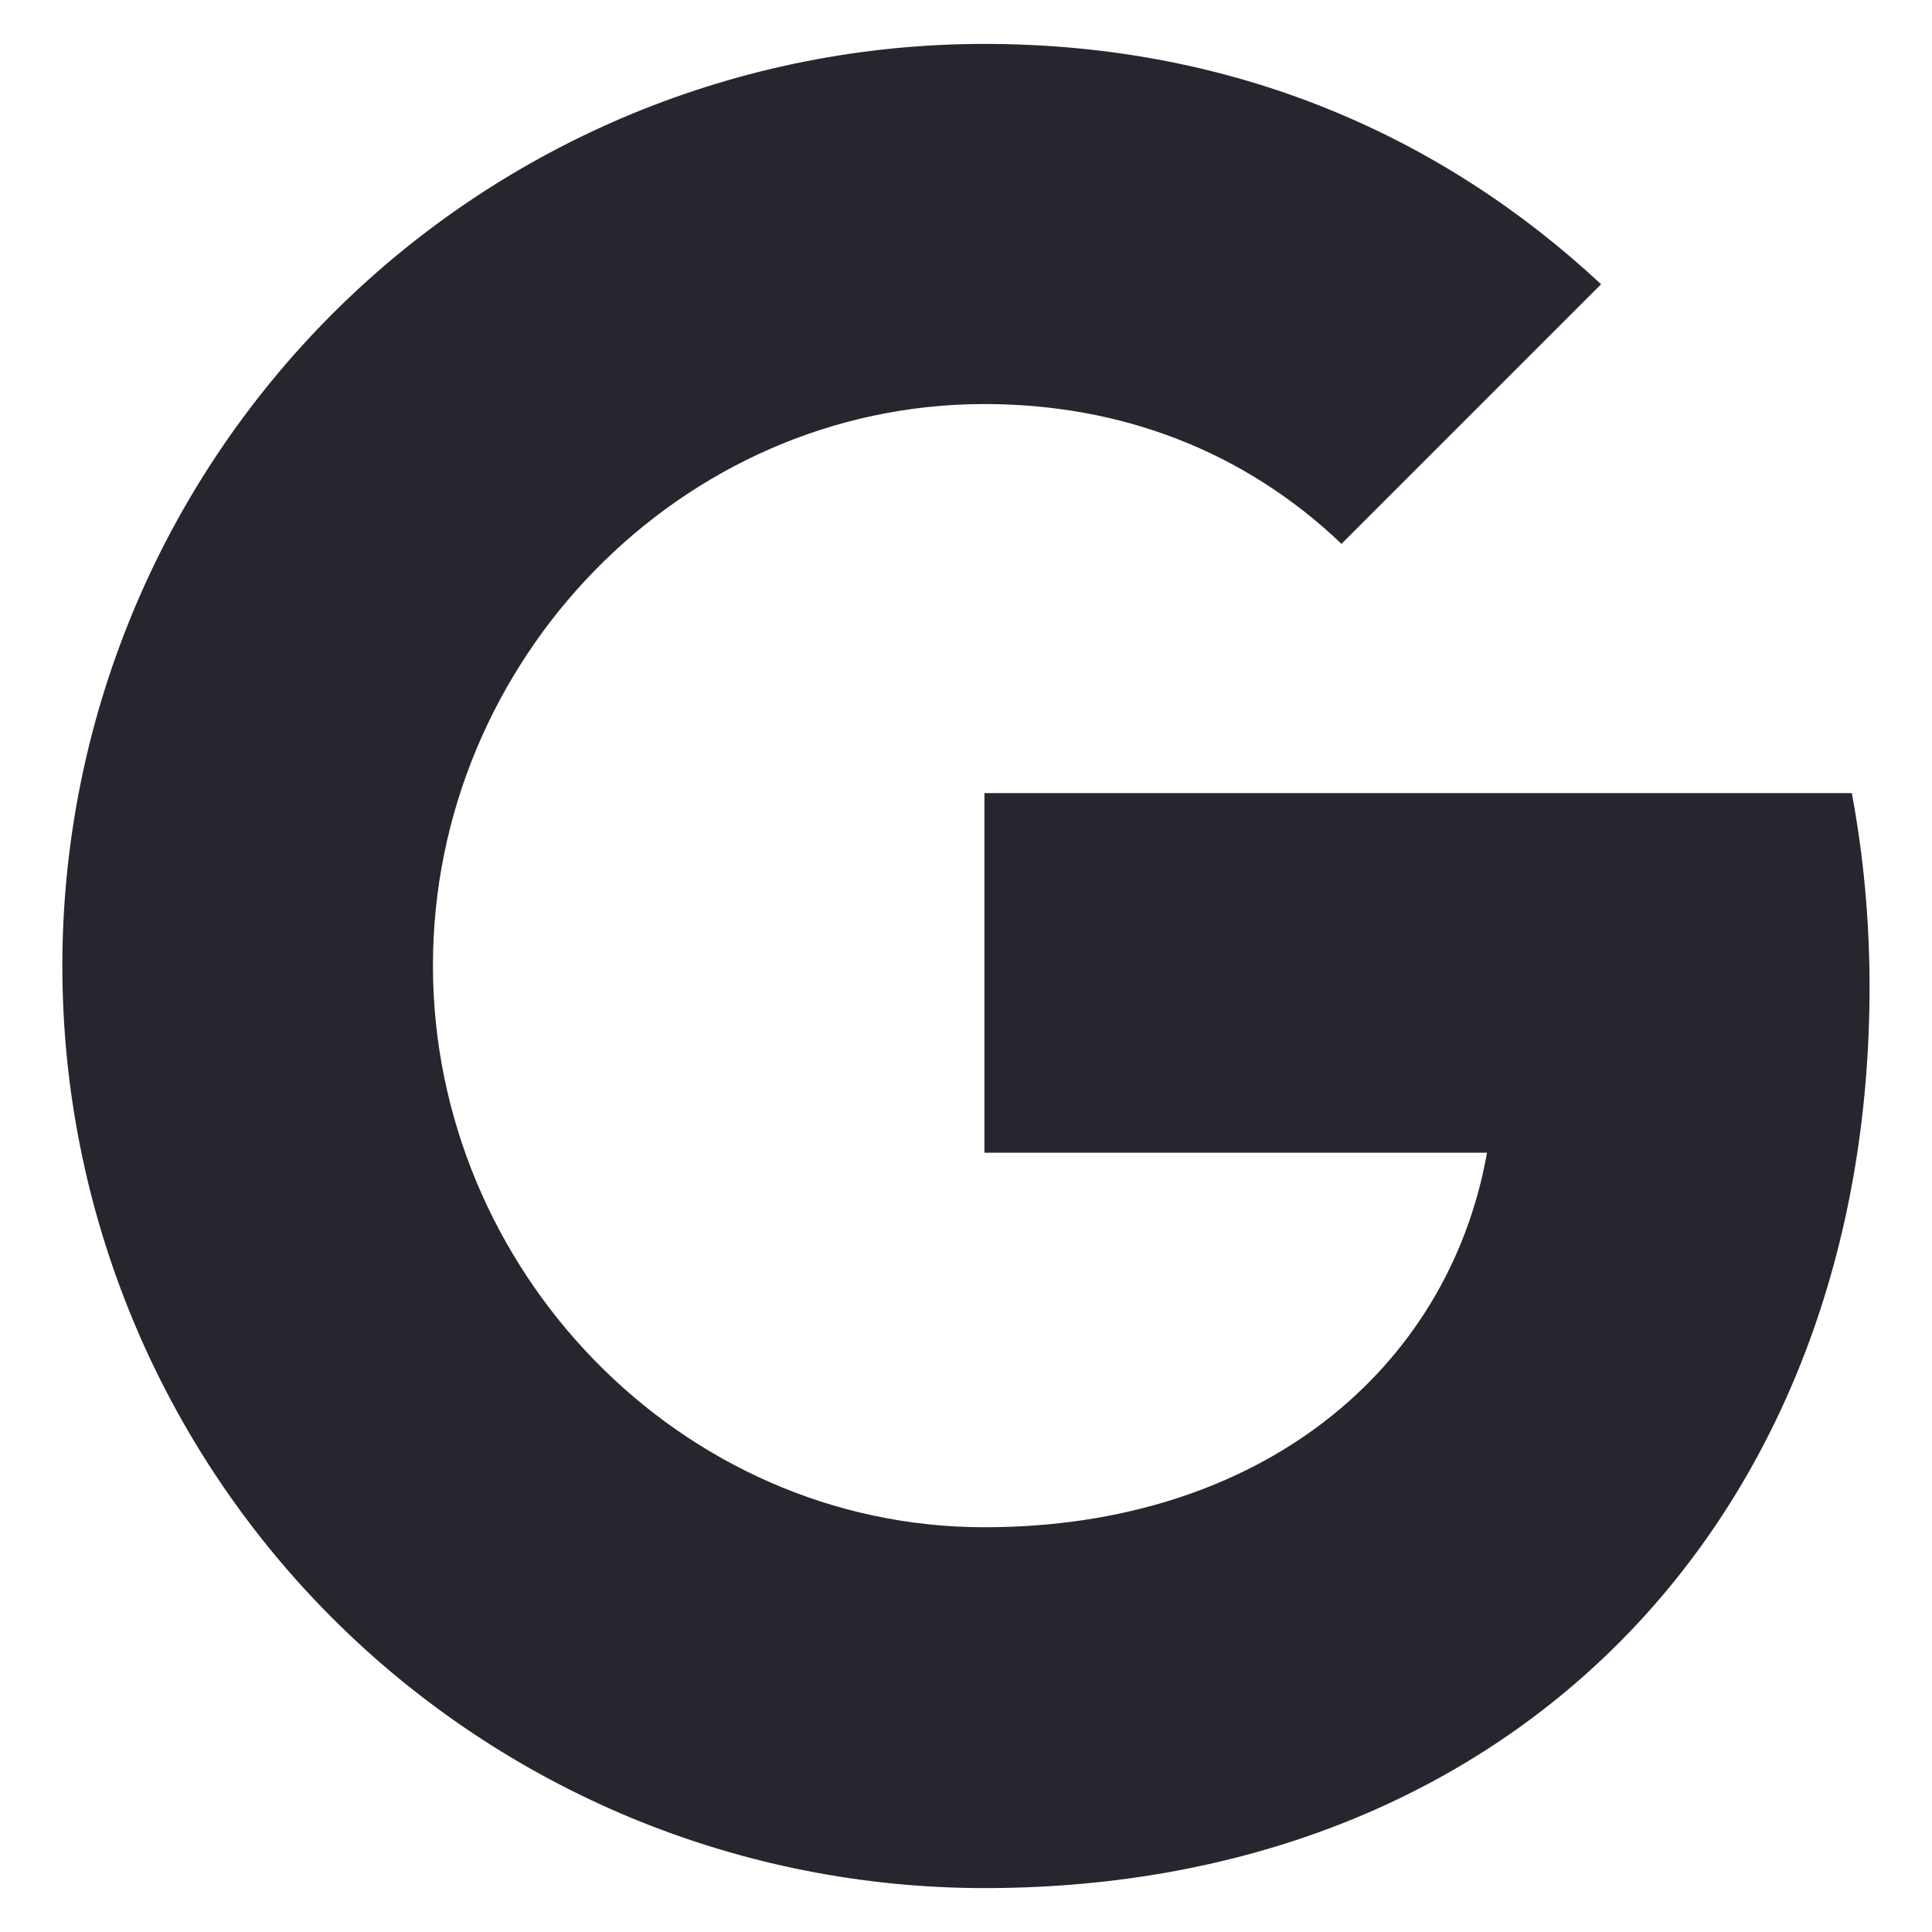 <svg width="22" height="22" viewBox="0 0 22 22" fill="none" xmlns="http://www.w3.org/2000/svg">
<path id="google-logo" d="M21.087 9.031C21.218 9.734 21.289 10.469 21.289 11.236C21.289 17.235 17.274 21.5 11.21 21.5C9.831 21.5 8.466 21.229 7.192 20.702C5.918 20.174 4.76 19.401 3.785 18.426C2.81 17.451 2.036 16.293 1.509 15.019C0.981 13.745 0.71 12.379 0.71 11C0.71 9.621 0.981 8.255 1.509 6.981C2.036 5.707 2.81 4.55 3.785 3.574C4.76 2.599 5.918 1.826 7.192 1.298C8.466 0.771 9.831 0.5 11.21 0.5C14.046 0.5 16.415 1.543 18.232 3.237L15.272 6.197V6.189C14.17 5.14 12.772 4.601 11.21 4.601C7.746 4.601 4.93 7.528 4.93 10.994C4.93 14.458 7.746 17.391 11.21 17.391C14.354 17.391 16.494 15.594 16.933 13.126H11.21V9.031H21.087H21.087Z" fill="#26262E"/>
</svg>
